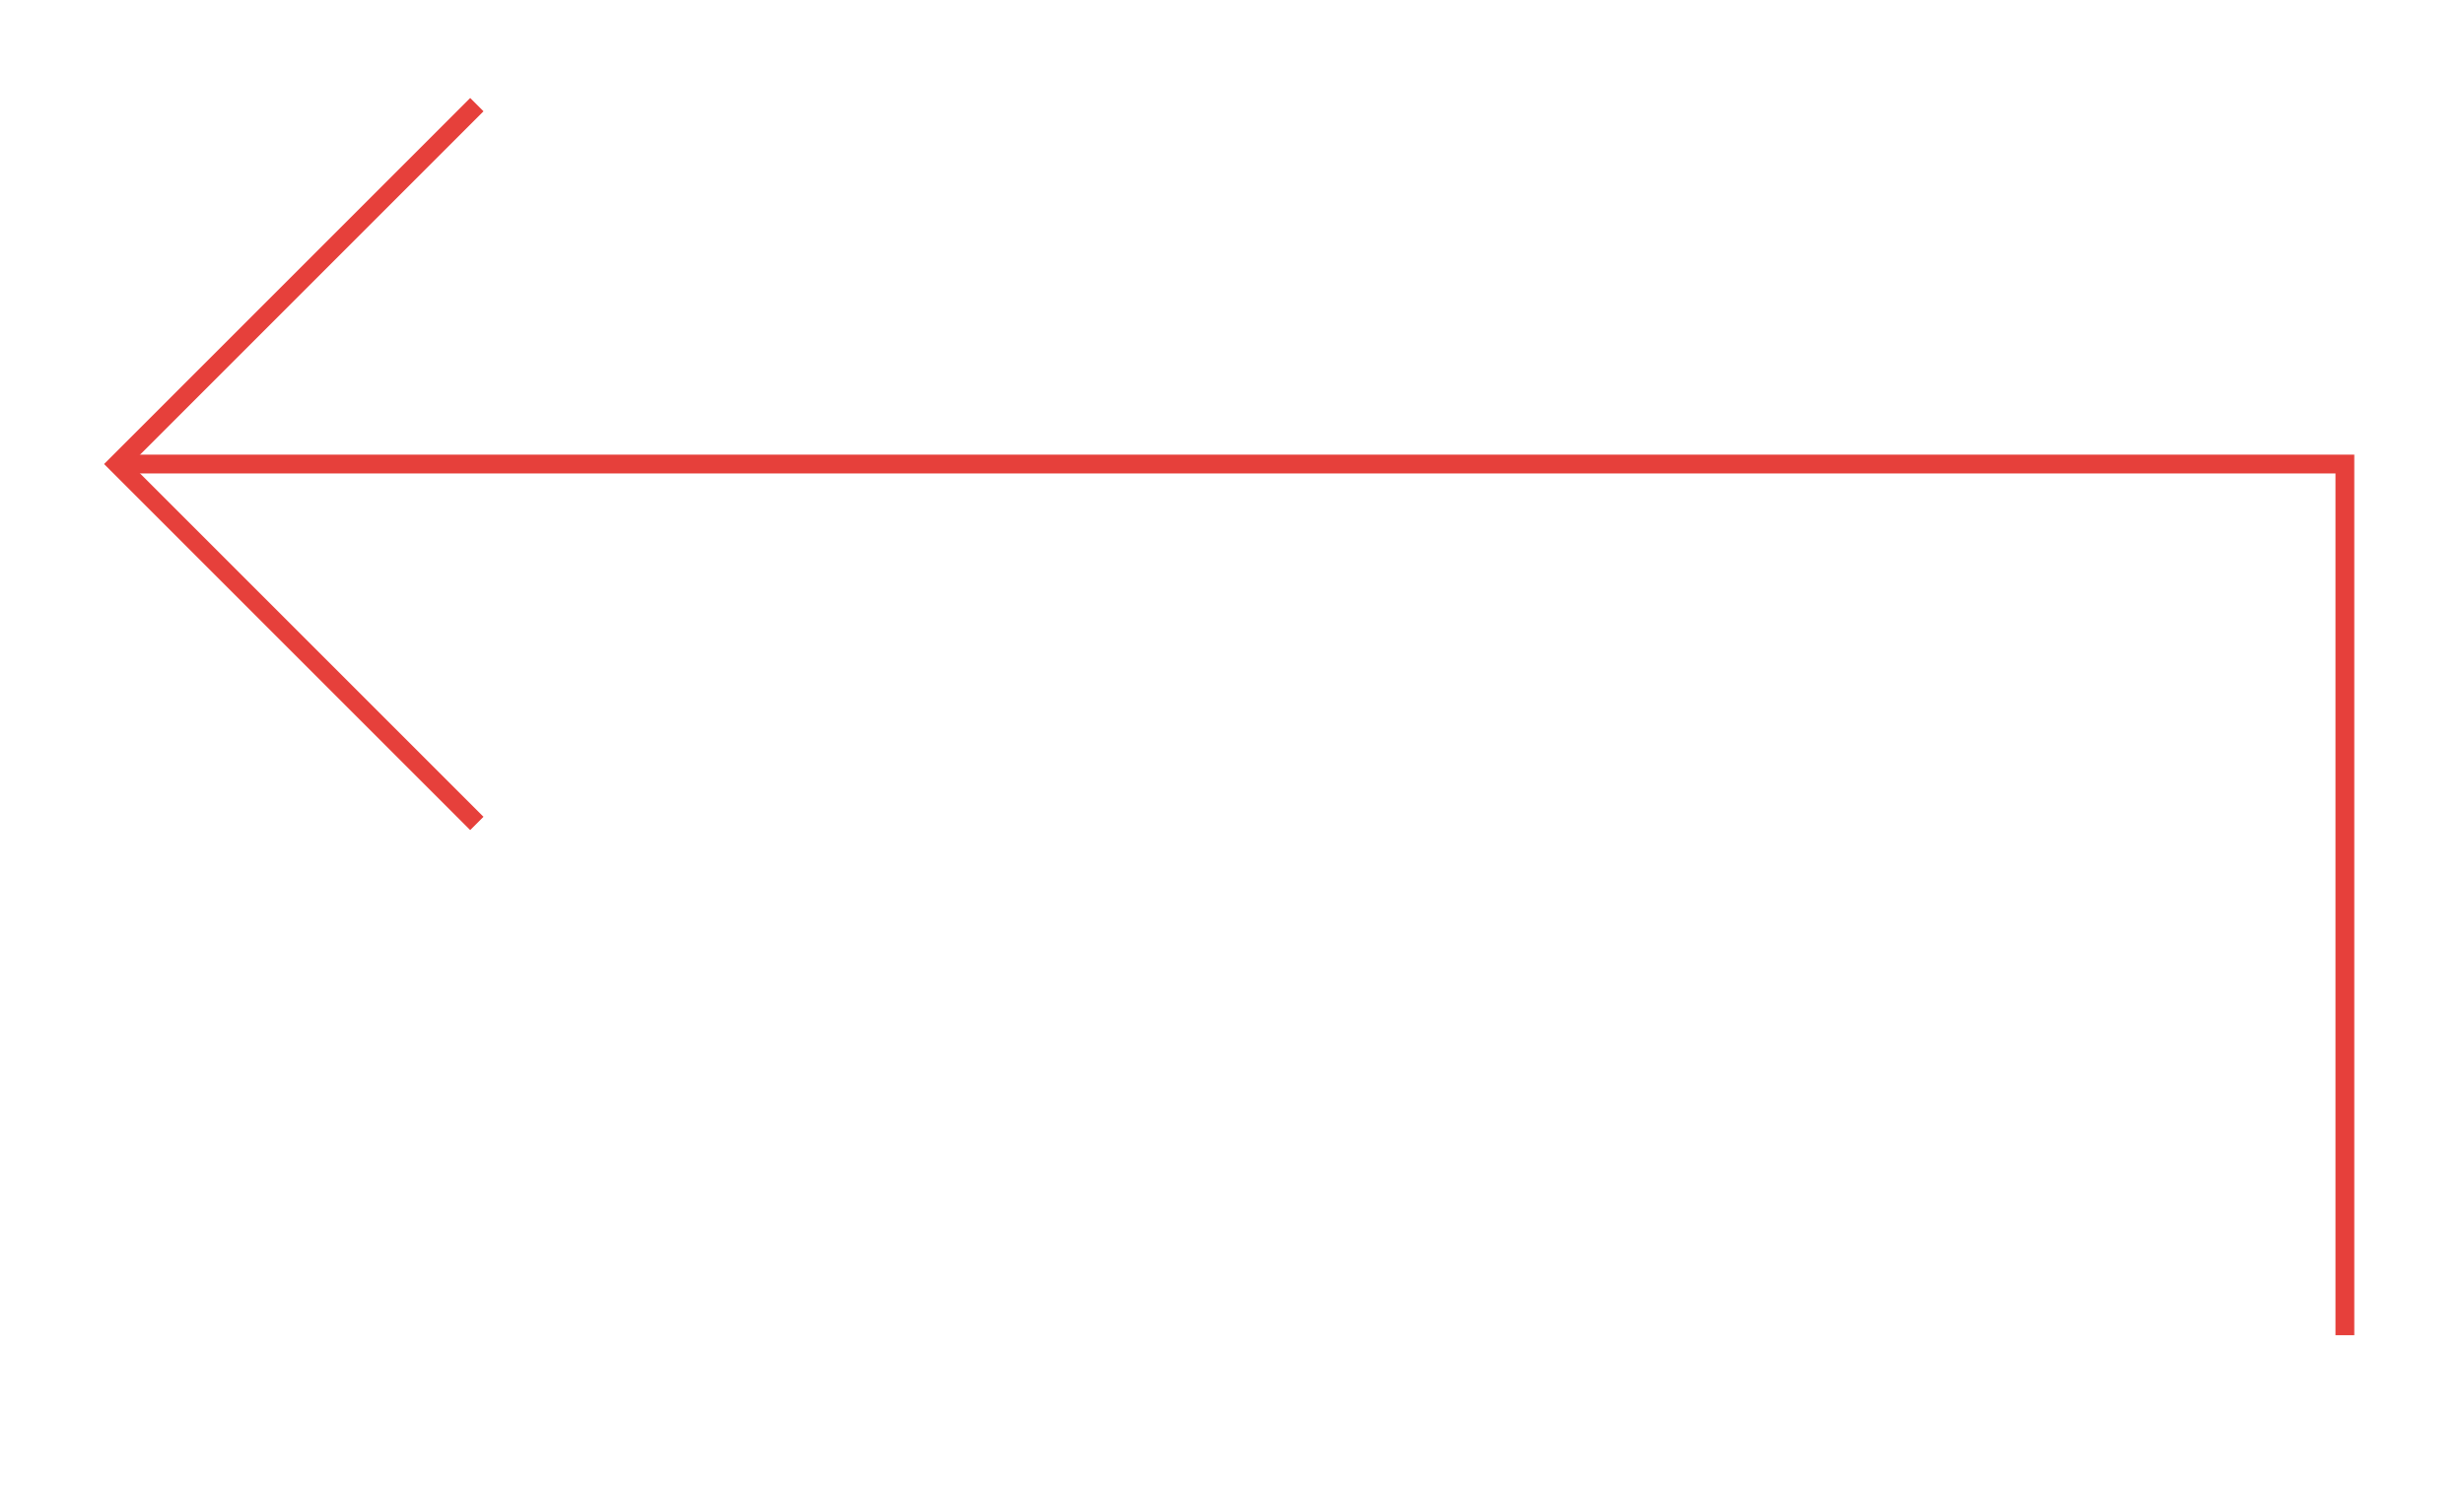 <?xml version="1.0" encoding="utf-8"?>
<!-- Generator: Adobe Illustrator 16.0.3, SVG Export Plug-In . SVG Version: 6.00 Build 0)  -->
<!DOCTYPE svg PUBLIC "-//W3C//DTD SVG 1.1//EN" "http://www.w3.org/Graphics/SVG/1.1/DTD/svg11.dtd">
<svg version="1.1" id="Layer_1" xmlns="http://www.w3.org/2000/svg" xmlns:xlink="http://www.w3.org/1999/xlink" x="0px" y="0px"
	 width="131px" height="79px" viewBox="0 0 131 79" enable-background="new 0 0 131 79" xml:space="preserve">
<polyline fill="none" stroke="#E6403B" stroke-miterlimit="10" points="25.351,43.787 6.24,24.676 25.352,5.564 "/>
<polyline fill="none" stroke="#E6403B" stroke-miterlimit="10" points="6.24,24.676 124.667,24.676 124.667,71 "/>
</svg>
